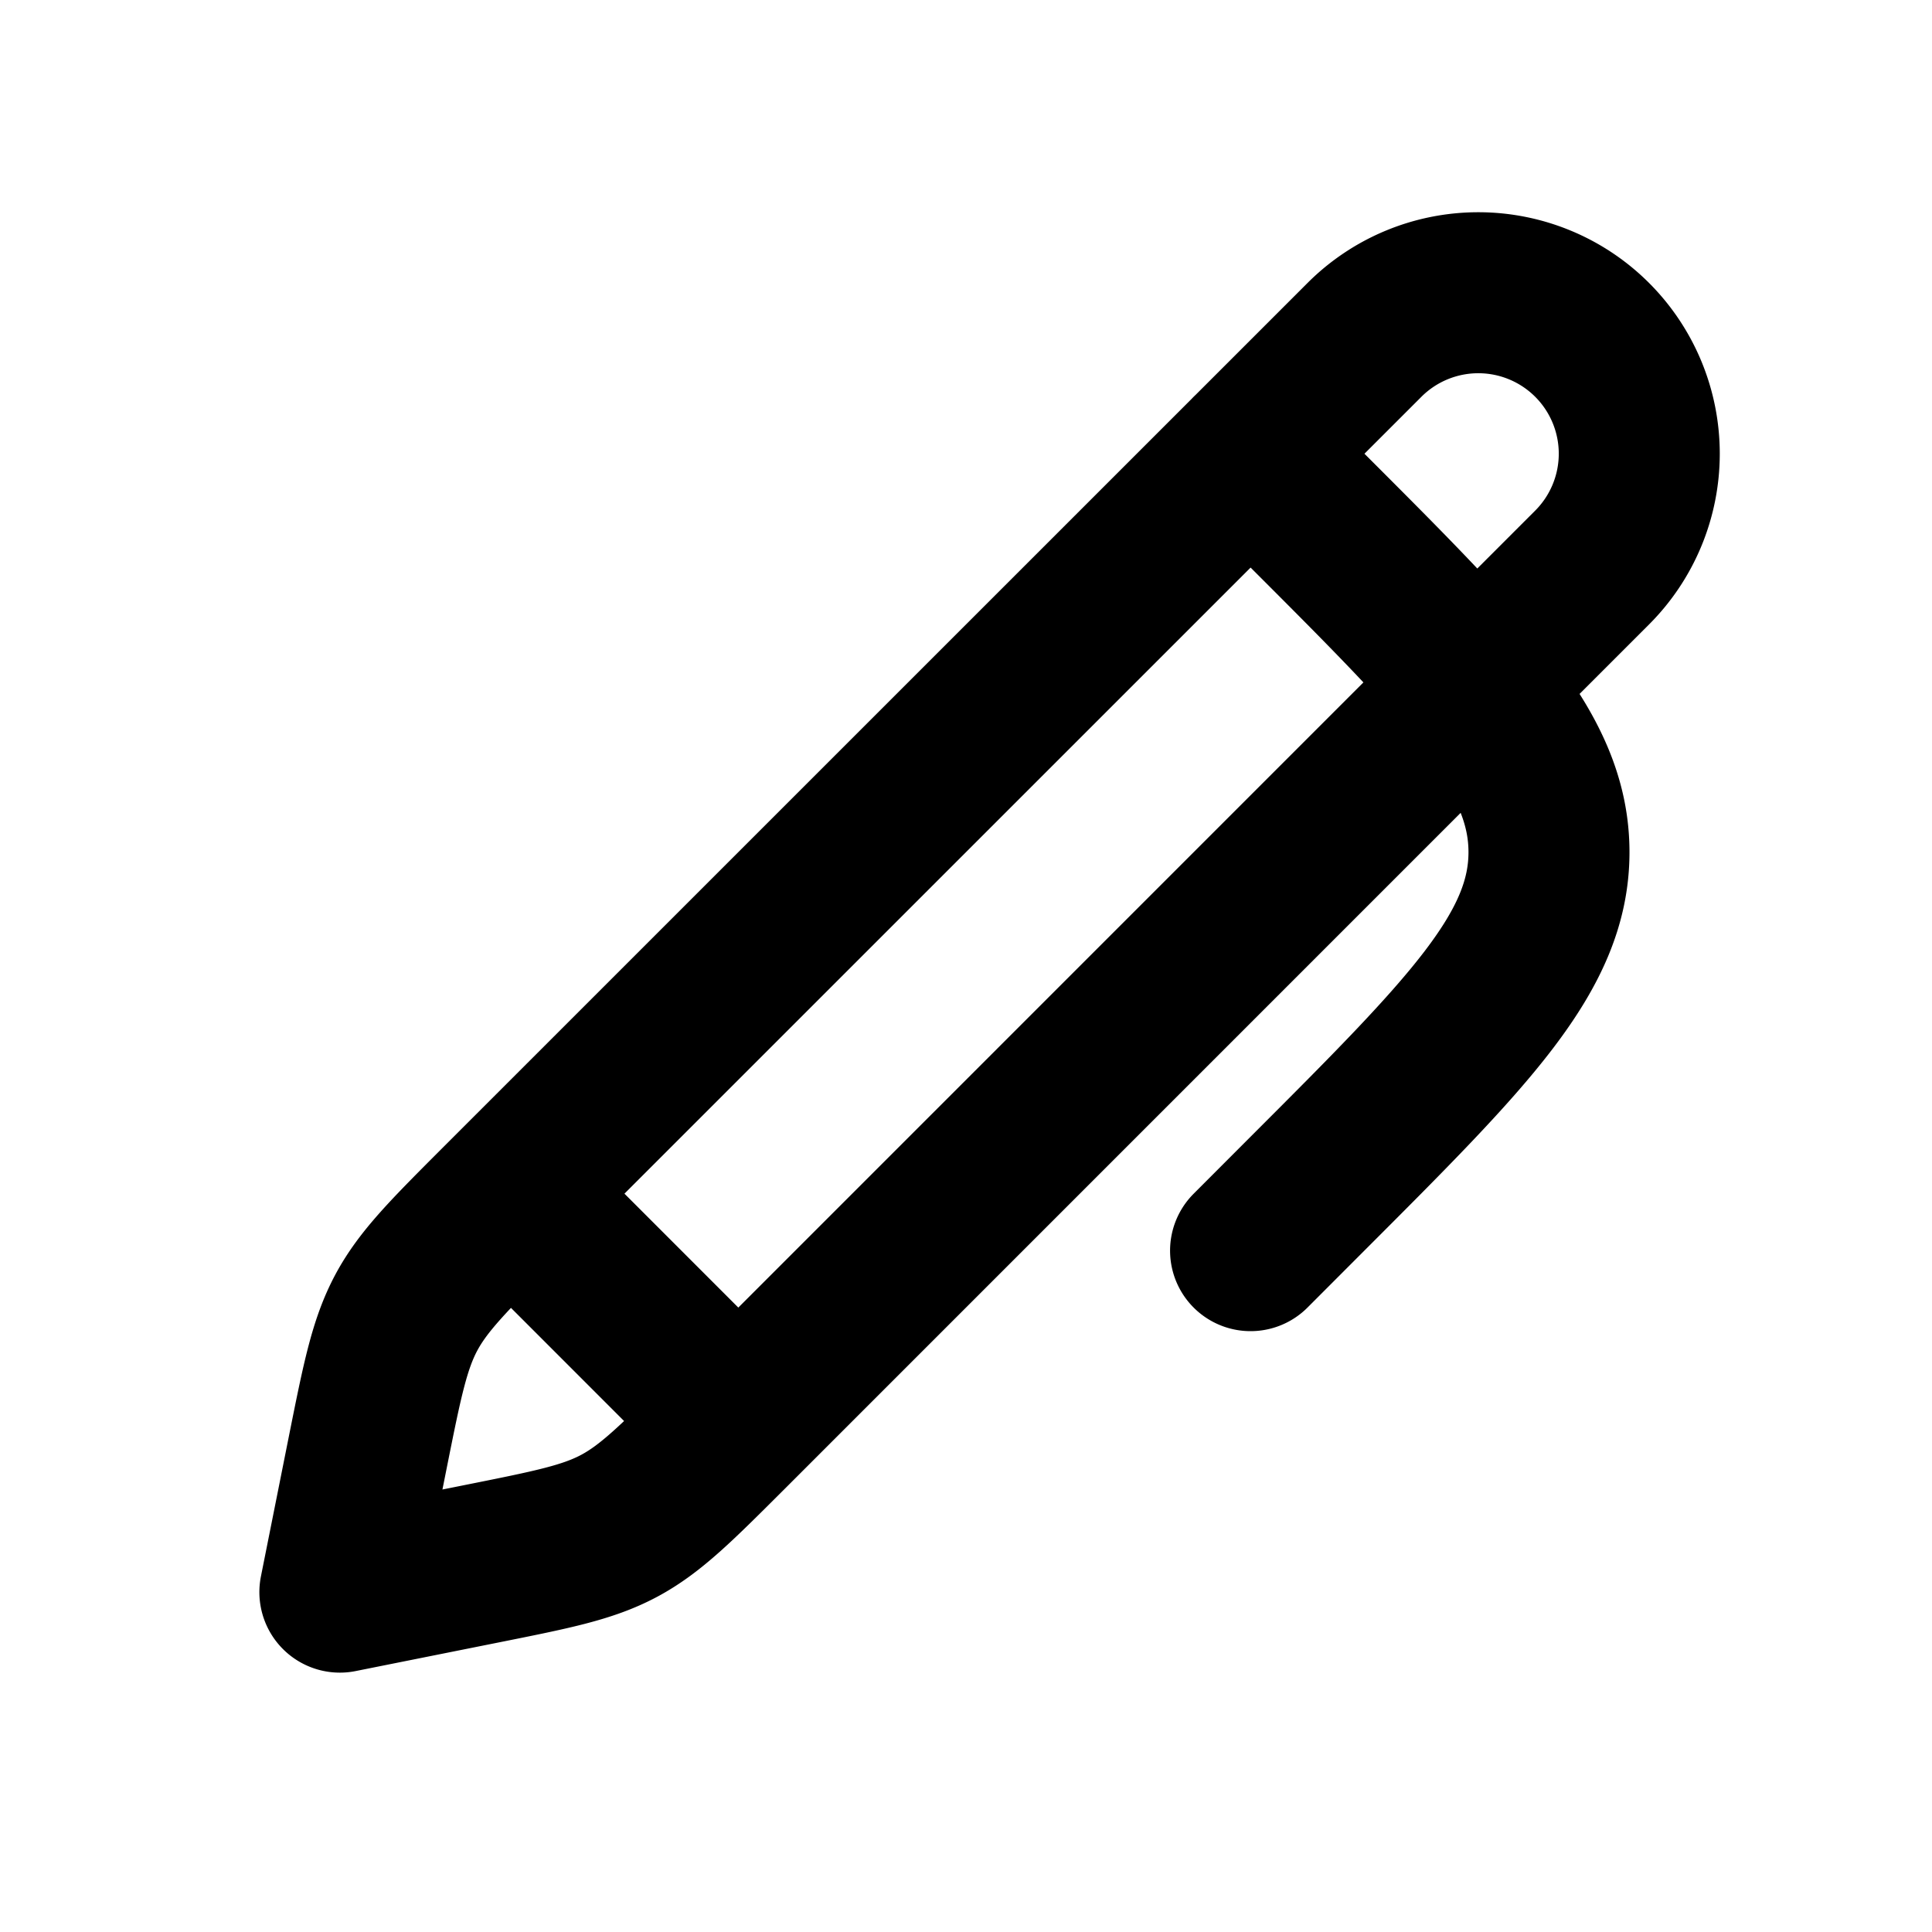 <svg xmlns="http://www.w3.org/2000/svg" width="24" height="24" viewBox="0 0 24 24" fill="none">
    <path stroke="currentColor" stroke-linecap="round" stroke-linejoin="round" stroke-width="2" d="m6.343 14.828 2.828 2.829m6.364-12.021.707.707c2 2 3 3 3 4.243 0 1.242-1 2.242-3 4.242l-.707.708M4.222 19.778l.35-1.754c.177-.884.266-1.326.475-1.718.21-.392.529-.71 1.166-1.348L16.95 4.222a2 2 0 0 1 2.828 0v0a2 2 0 0 1 0 2.828L9.042 17.787c-.638.637-.957.956-1.348 1.166-.392.21-.834.297-1.718.474z"/>
</svg>